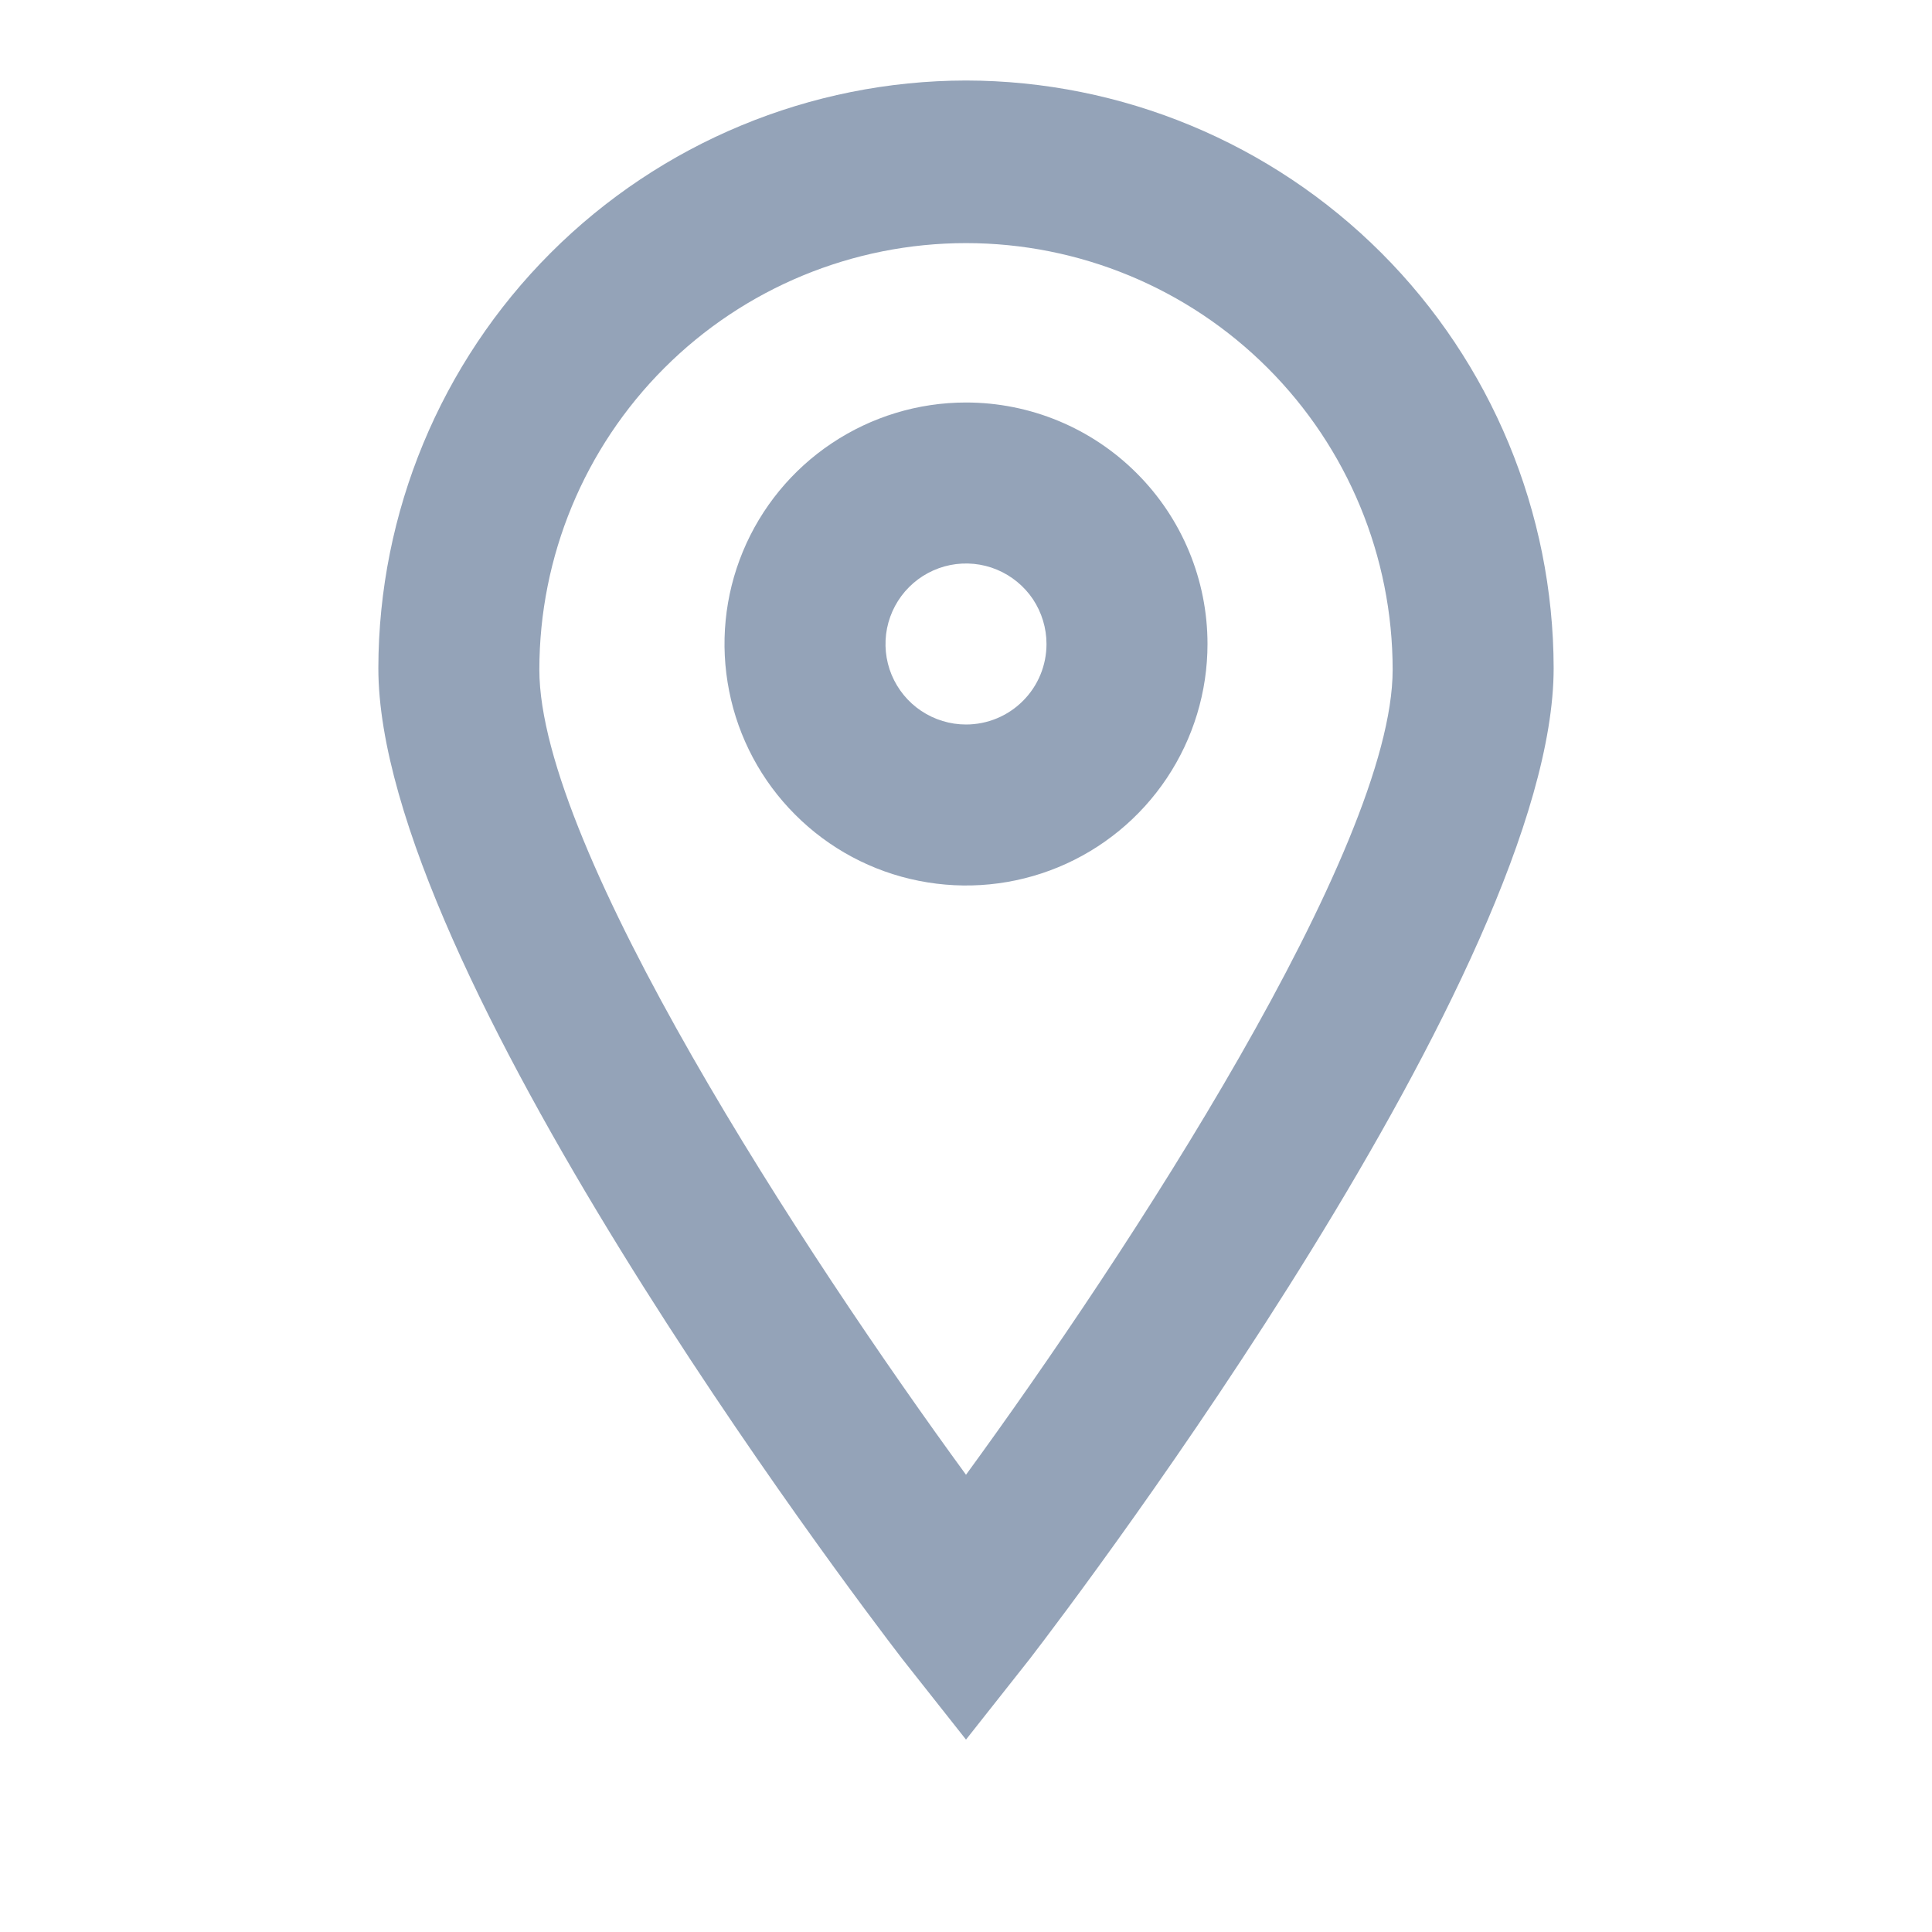 <svg width="24" height="24" viewBox="0 0 24 24" fill="none" xmlns="http://www.w3.org/2000/svg"><path d="M12 1C10.065 1.003 8.209 1.773 6.841 3.141C5.473 4.509 4.703 6.365 4.7 8.3C4.7 12.01 10.54 19.74 11.21 20.61L12 21.61L12.79 20.61C13.46 19.74 19.3 12.01 19.3 8.3C19.297 6.365 18.527 4.509 17.159 3.141C15.79 1.773 13.935 1.003 12 1ZM12 18.32C10 15.58 6.7 10.54 6.7 8.32C6.7 6.914 7.258 5.566 8.252 4.572C9.246 3.578 10.594 3.02 12 3.02C13.406 3.02 14.754 3.578 15.748 4.572C16.742 5.566 17.3 6.914 17.3 8.32C17.3 10.54 14 15.58 12 18.32Z" fill="#94A3B8"/><path d="M12 5C11.407 5 10.827 5.176 10.333 5.506C9.84 5.835 9.455 6.304 9.228 6.852C9.001 7.4 8.942 8.003 9.058 8.585C9.173 9.167 9.459 9.702 9.879 10.121C10.298 10.541 10.833 10.827 11.415 10.942C11.997 11.058 12.6 10.999 13.148 10.772C13.696 10.545 14.165 10.16 14.494 9.667C14.824 9.173 15 8.593 15 8C15 7.204 14.684 6.441 14.121 5.879C13.559 5.316 12.796 5 12 5ZM12 9C11.802 9 11.609 8.941 11.444 8.831C11.28 8.722 11.152 8.565 11.076 8.383C11 8.2 10.981 7.999 11.019 7.805C11.058 7.611 11.153 7.433 11.293 7.293C11.433 7.153 11.611 7.058 11.805 7.019C11.999 6.981 12.2 7 12.383 7.076C12.565 7.152 12.722 7.28 12.832 7.444C12.941 7.609 13 7.802 13 8C13 8.265 12.895 8.52 12.707 8.707C12.52 8.895 12.265 9 12 9Z" fill="#94A3B8"/></svg>
